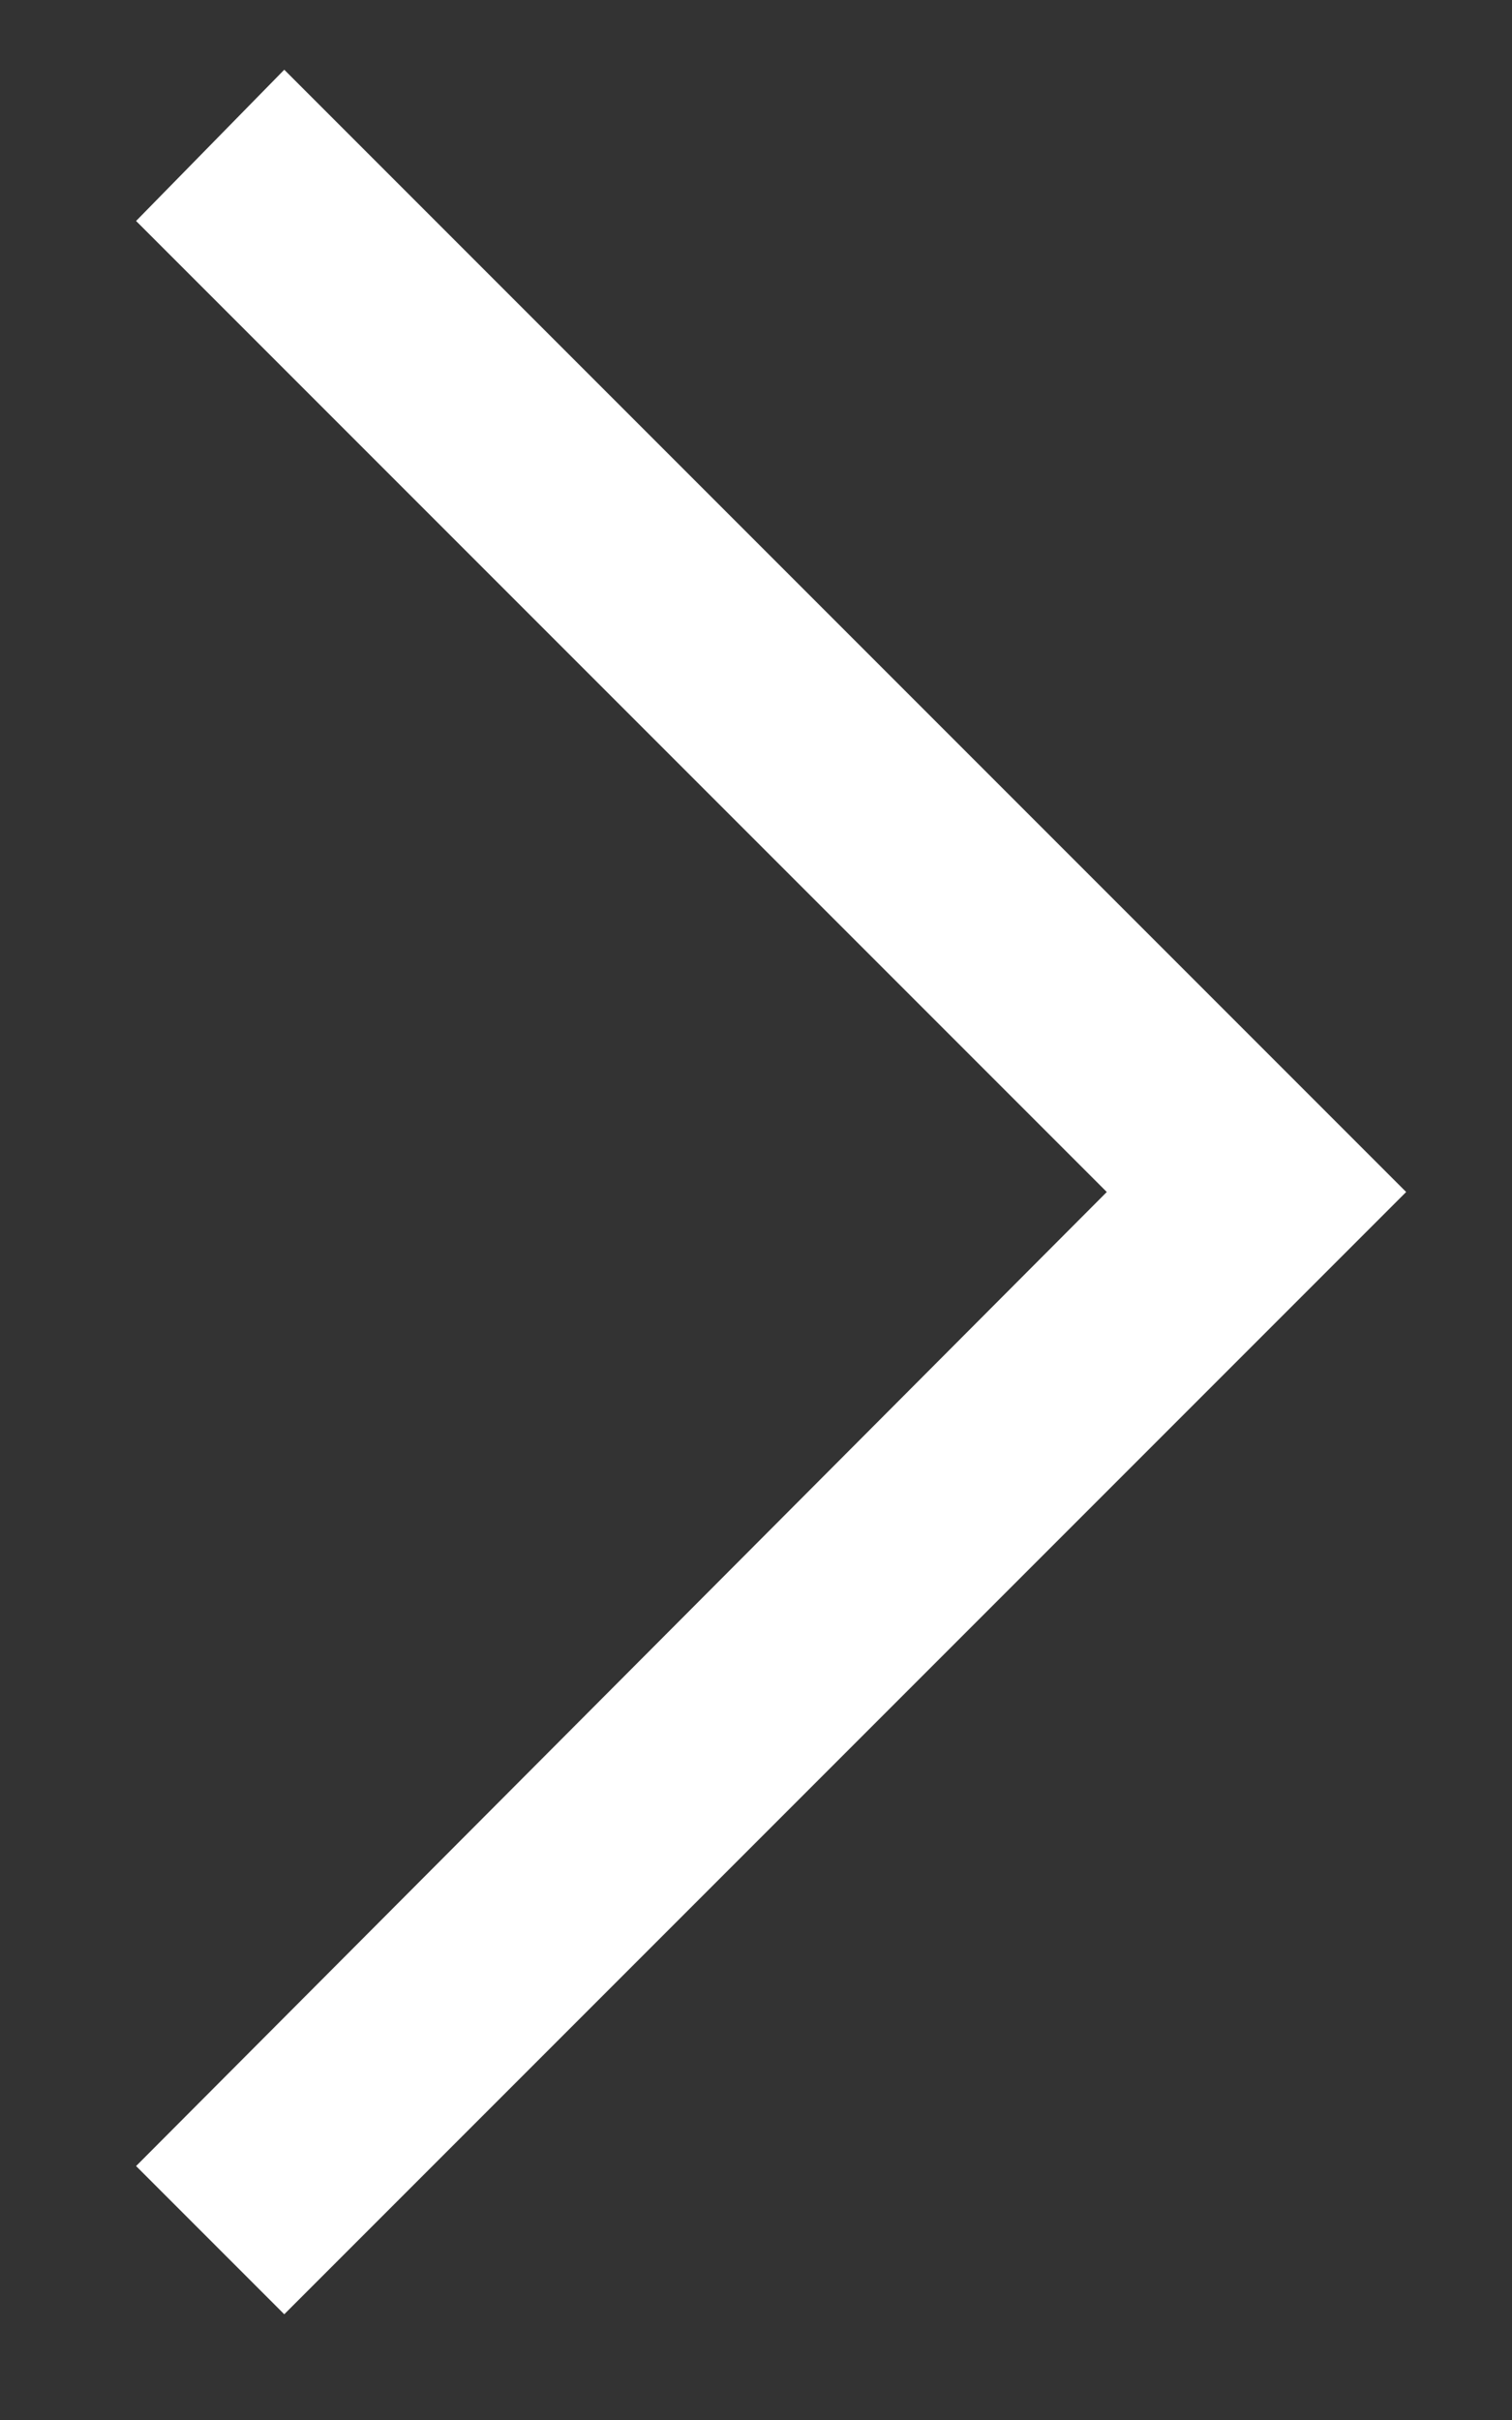 <svg width="10" height="16" viewBox="0 0 10 16" fill="none" xmlns="http://www.w3.org/2000/svg">
<rect x="0" y="0" width="10" height="16" fill="#333333" stroke="none"/>
<path d="M9.3 7.881L1.88 15.301L0.9 14.321L7.32 7.881L0.9 1.461L1.88 0.461L9.3 7.881Z" fill="white"/>
</svg>
